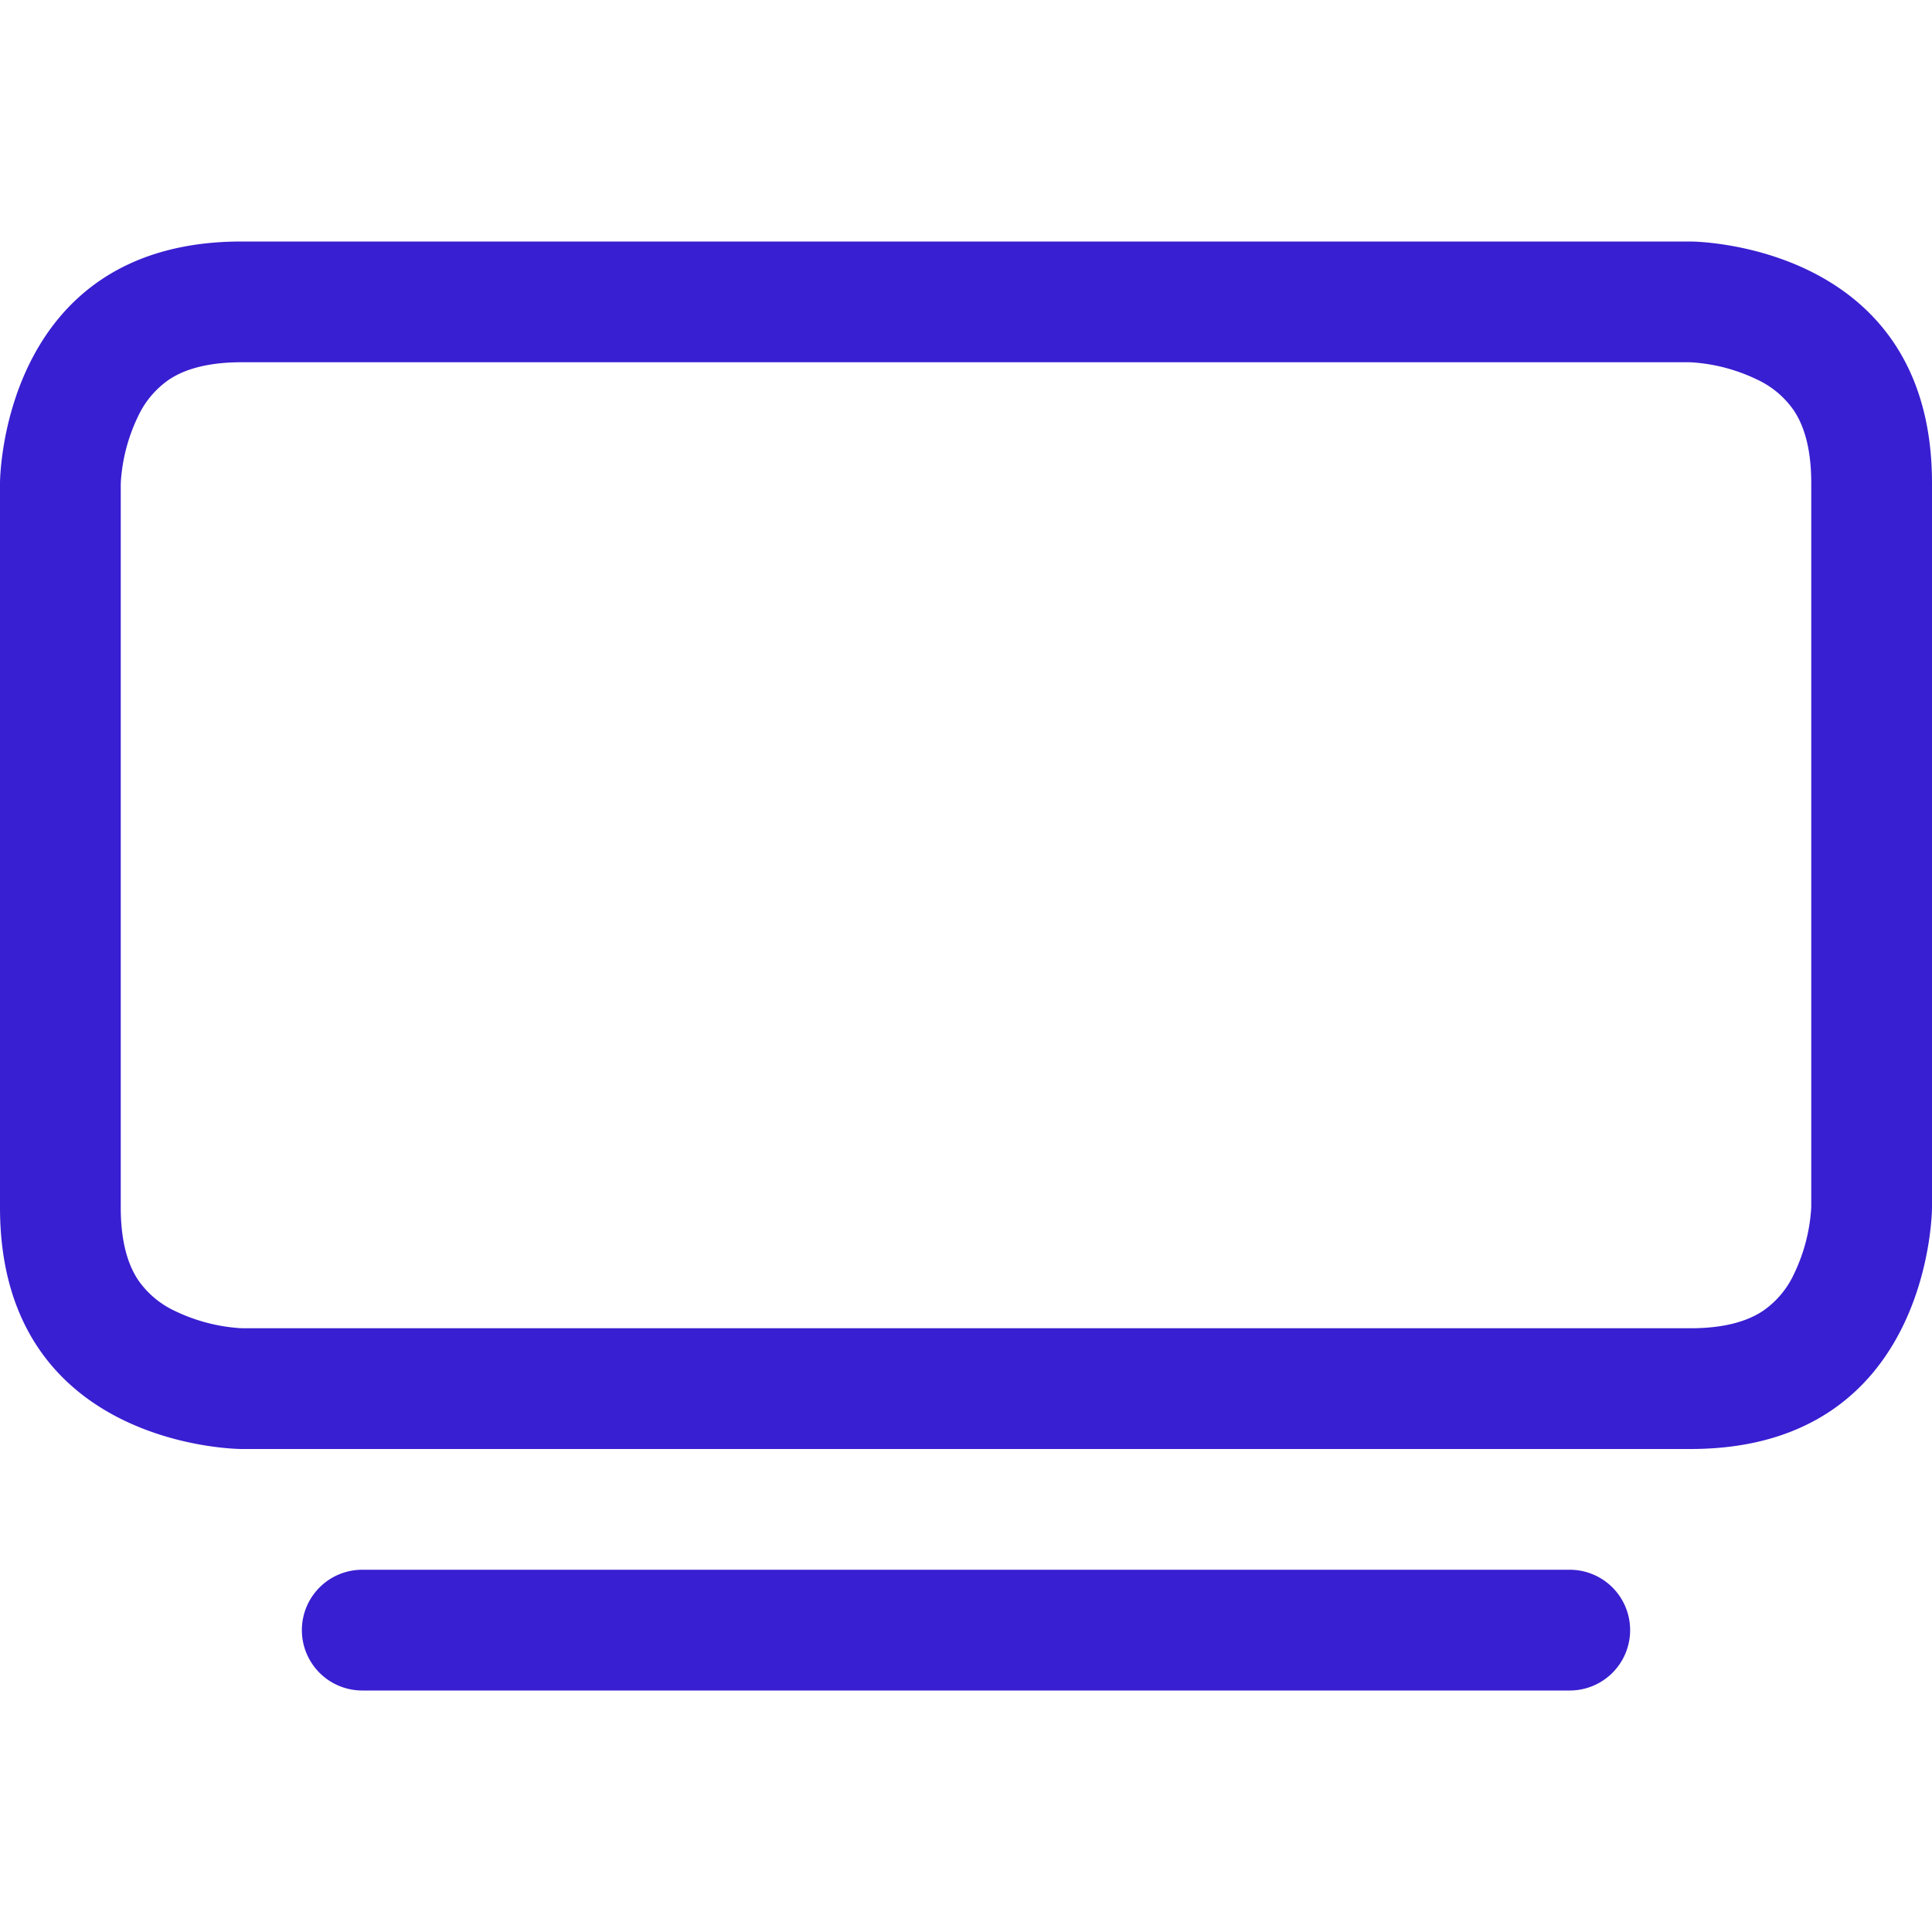 <?xml version="1.0" encoding="utf-8"?><!-- Uploaded to: SVG Repo, www.svgrepo.com, Generator: SVG Repo Mixer Tools -->
<svg width="800px" height="800px" viewBox="0 0 16 16" xmlns="http://www.w3.org/2000/svg" fill="#381FD1" class="bi bi-tv">
  <path d="M2.5 13.5A.5.5 0 0 1 3 13h10a.5.5 0 0 1 0 1H3a.5.5 0 0 1-.5-.5zM13.991 3l.024.001a1.46 1.46 0 0 1 .538.143.757.757 0 0 1 .302.254c.067.1.145.277.145.602v5.991l-.001.024a1.464 1.464 0 0 1-.143.538.758.758 0 0 1-.254.302c-.1.067-.277.145-.602.145H2.009l-.024-.001a1.464 1.464 0 0 1-.538-.143.758.758 0 0 1-.302-.254C1.078 10.502 1 10.325 1 10V4.009l.001-.024a1.46 1.46 0 0 1 .143-.538.758.758 0 0 1 .254-.302C1.498 3.078 1.675 3 2 3h11.991zM14 2H2C0 2 0 4 0 4v6c0 2 2 2 2 2h12c2 0 2-2 2-2V4c0-2-2-2-2-2z"/>
</svg>
